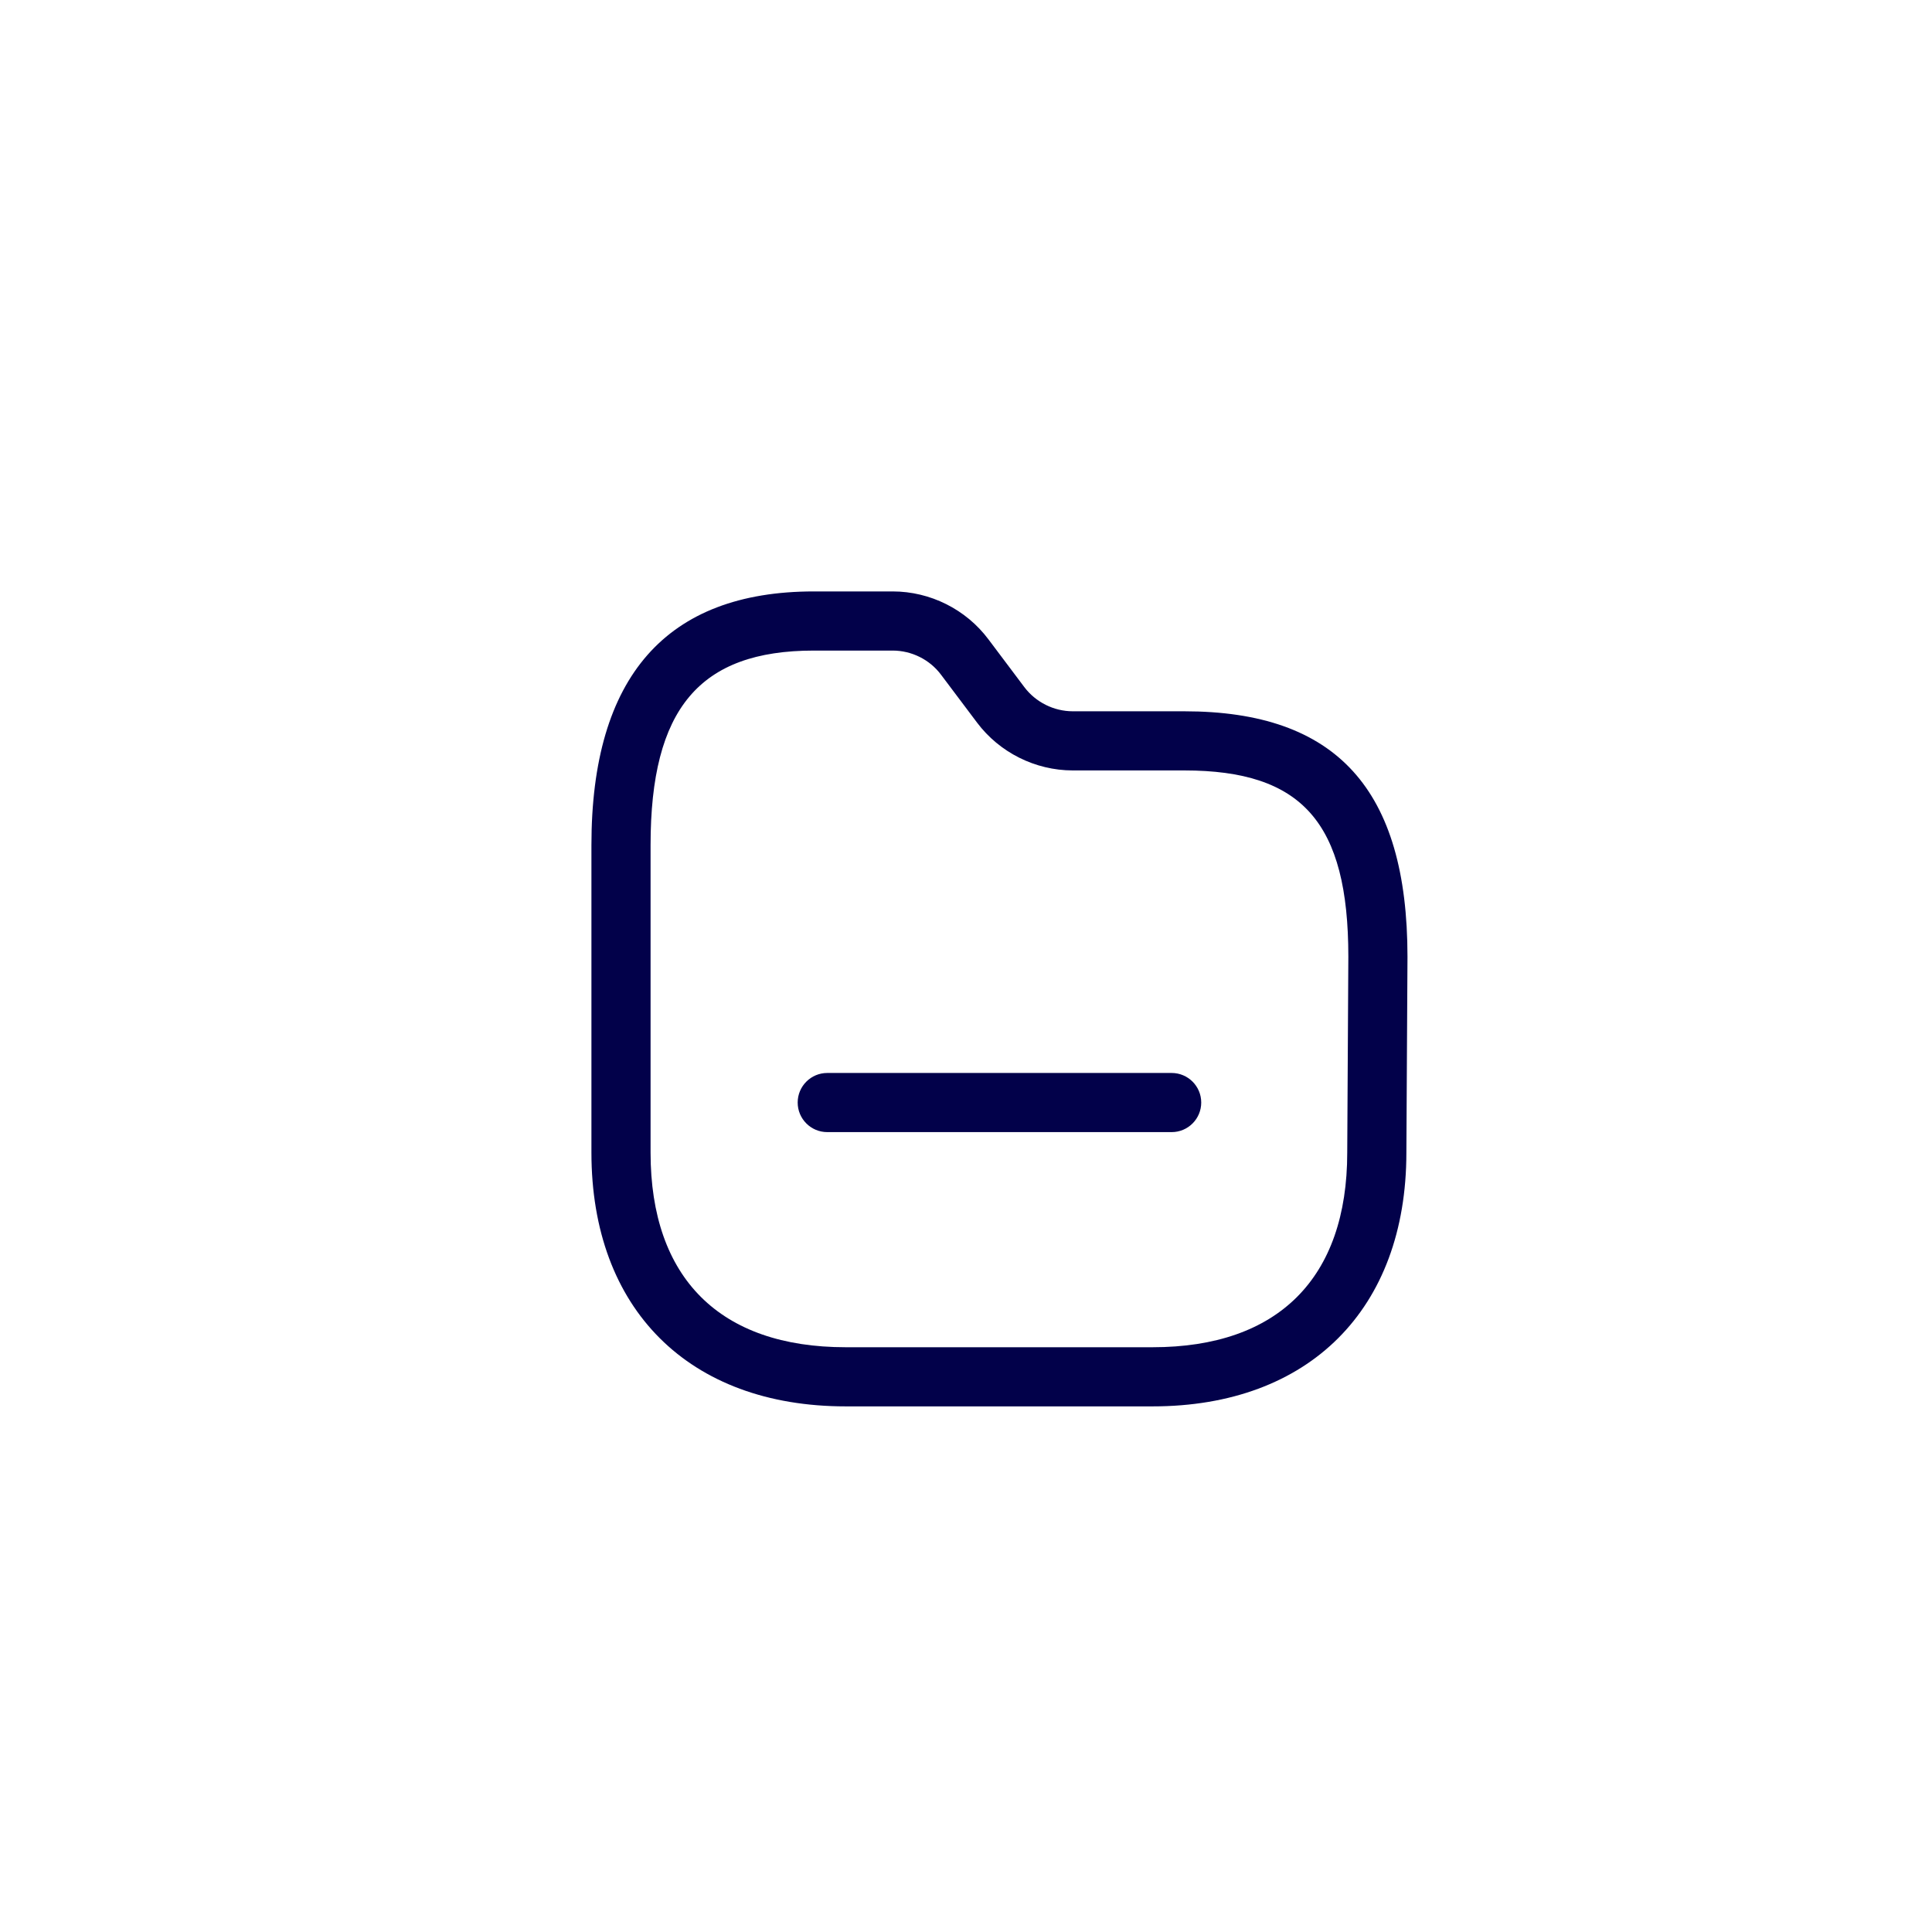<svg width="49" height="49" viewBox="0 0 49 49" fill="none" xmlns="http://www.w3.org/2000/svg">
<path fill-rule="evenodd" clip-rule="evenodd" d="M20.643 16.5C17.739 16.5 16.5 17.976 16.5 21.433V29.232C16.5 32.416 18.258 34.169 21.45 34.169H29.232C32.416 34.169 34.169 32.416 34.169 29.232V29.229L34.197 24.264C34.197 20.865 33.031 19.54 30.036 19.54H27.206C26.257 19.539 25.351 19.086 24.781 18.328L23.868 17.114C23.581 16.729 23.122 16.501 22.642 16.5H20.643ZM29.232 35.669H21.45C17.472 35.669 15 33.202 15 29.232V21.433C15 17.164 16.899 15 20.643 15H22.643C23.594 15.001 24.5 15.455 25.068 16.214L25.979 17.426C26.268 17.81 26.727 18.039 27.207 18.04H30.036C33.898 18.04 35.697 20.019 35.697 24.268L35.669 29.235C35.668 33.203 33.202 35.669 29.232 35.669Z" fill="#02014A"/>
<path fill-rule="evenodd" clip-rule="evenodd" d="M29.716 28.713H20.981C20.567 28.713 20.231 28.377 20.231 27.963C20.231 27.549 20.567 27.213 20.981 27.213H29.716C30.13 27.213 30.466 27.549 30.466 27.963C30.466 28.377 30.13 28.713 29.716 28.713Z" fill="#02014A"/>
</svg>
